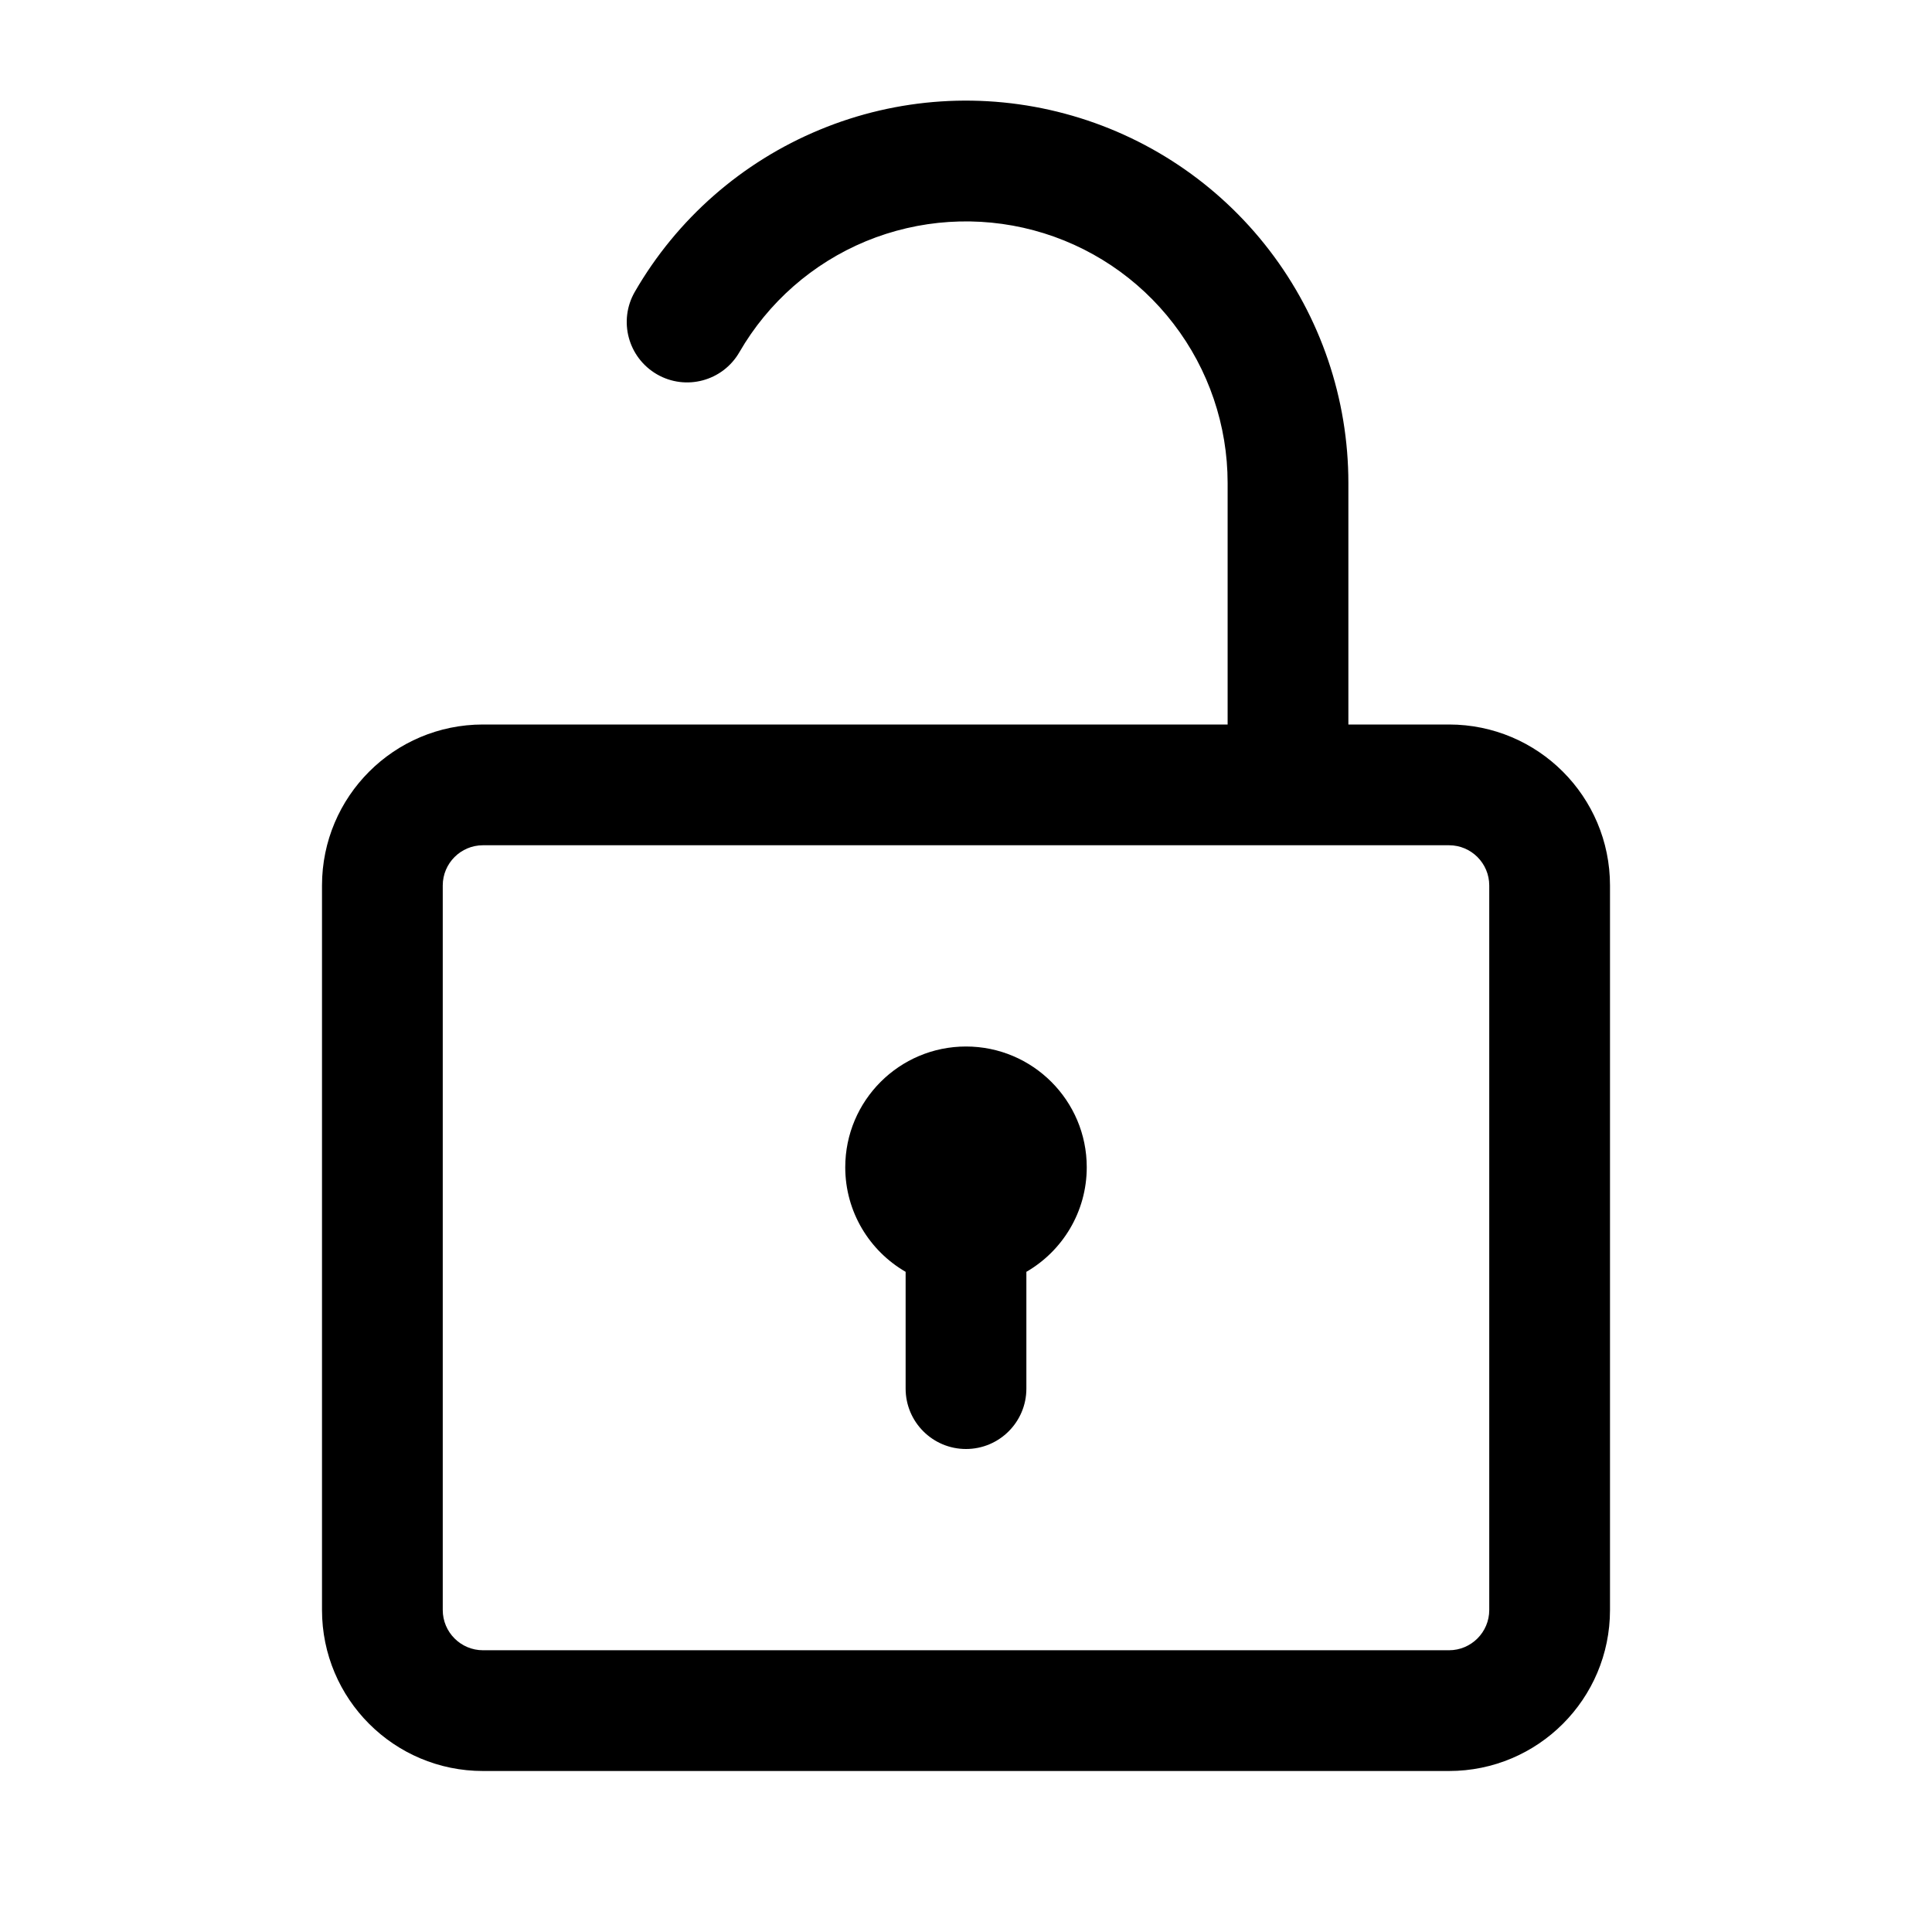 <svg width="24" height="24" viewBox="0 0 24 24" fill="currentColor" xmlns="http://www.w3.org/2000/svg"><path d="M12.75 15.799C13.198 15.54 13.5 15.055 13.5 14.5C13.5 13.672 12.828 13 12 13C11.172 13 10.5 13.672 10.5 14.5C10.5 15.055 10.802 15.54 11.25 15.799V17.25C11.25 17.664 11.586 18 12 18C12.414 18 12.75 17.664 12.75 17.25V15.799Z"/><path fill-rule="evenodd" clip-rule="evenodd" d="M10.756 2.997C11.417 2.724 12.15 2.676 12.841 2.861C13.532 3.046 14.143 3.454 14.578 4.022C15.014 4.589 15.25 5.285 15.25 6V9H6C4.895 9 4 9.895 4 11V20C4 21.105 4.895 22 6 22H18C19.105 22 20 21.105 20 20V11C20 9.895 19.105 9 18 9H16.75V6C16.75 4.954 16.405 3.938 15.768 3.108C15.132 2.279 14.239 1.682 13.229 1.412C12.219 1.141 11.148 1.211 10.182 1.612C9.216 2.012 8.409 2.719 7.886 3.625C7.679 3.984 7.802 4.442 8.161 4.65C8.52 4.857 8.978 4.734 9.185 4.375C9.543 3.755 10.095 3.271 10.756 2.997ZM6 10.5H18C18.276 10.5 18.5 10.724 18.5 11V20C18.5 20.276 18.276 20.5 18 20.5H6C5.724 20.5 5.5 20.276 5.5 20V11C5.5 10.724 5.724 10.5 6 10.5Z"/></svg>